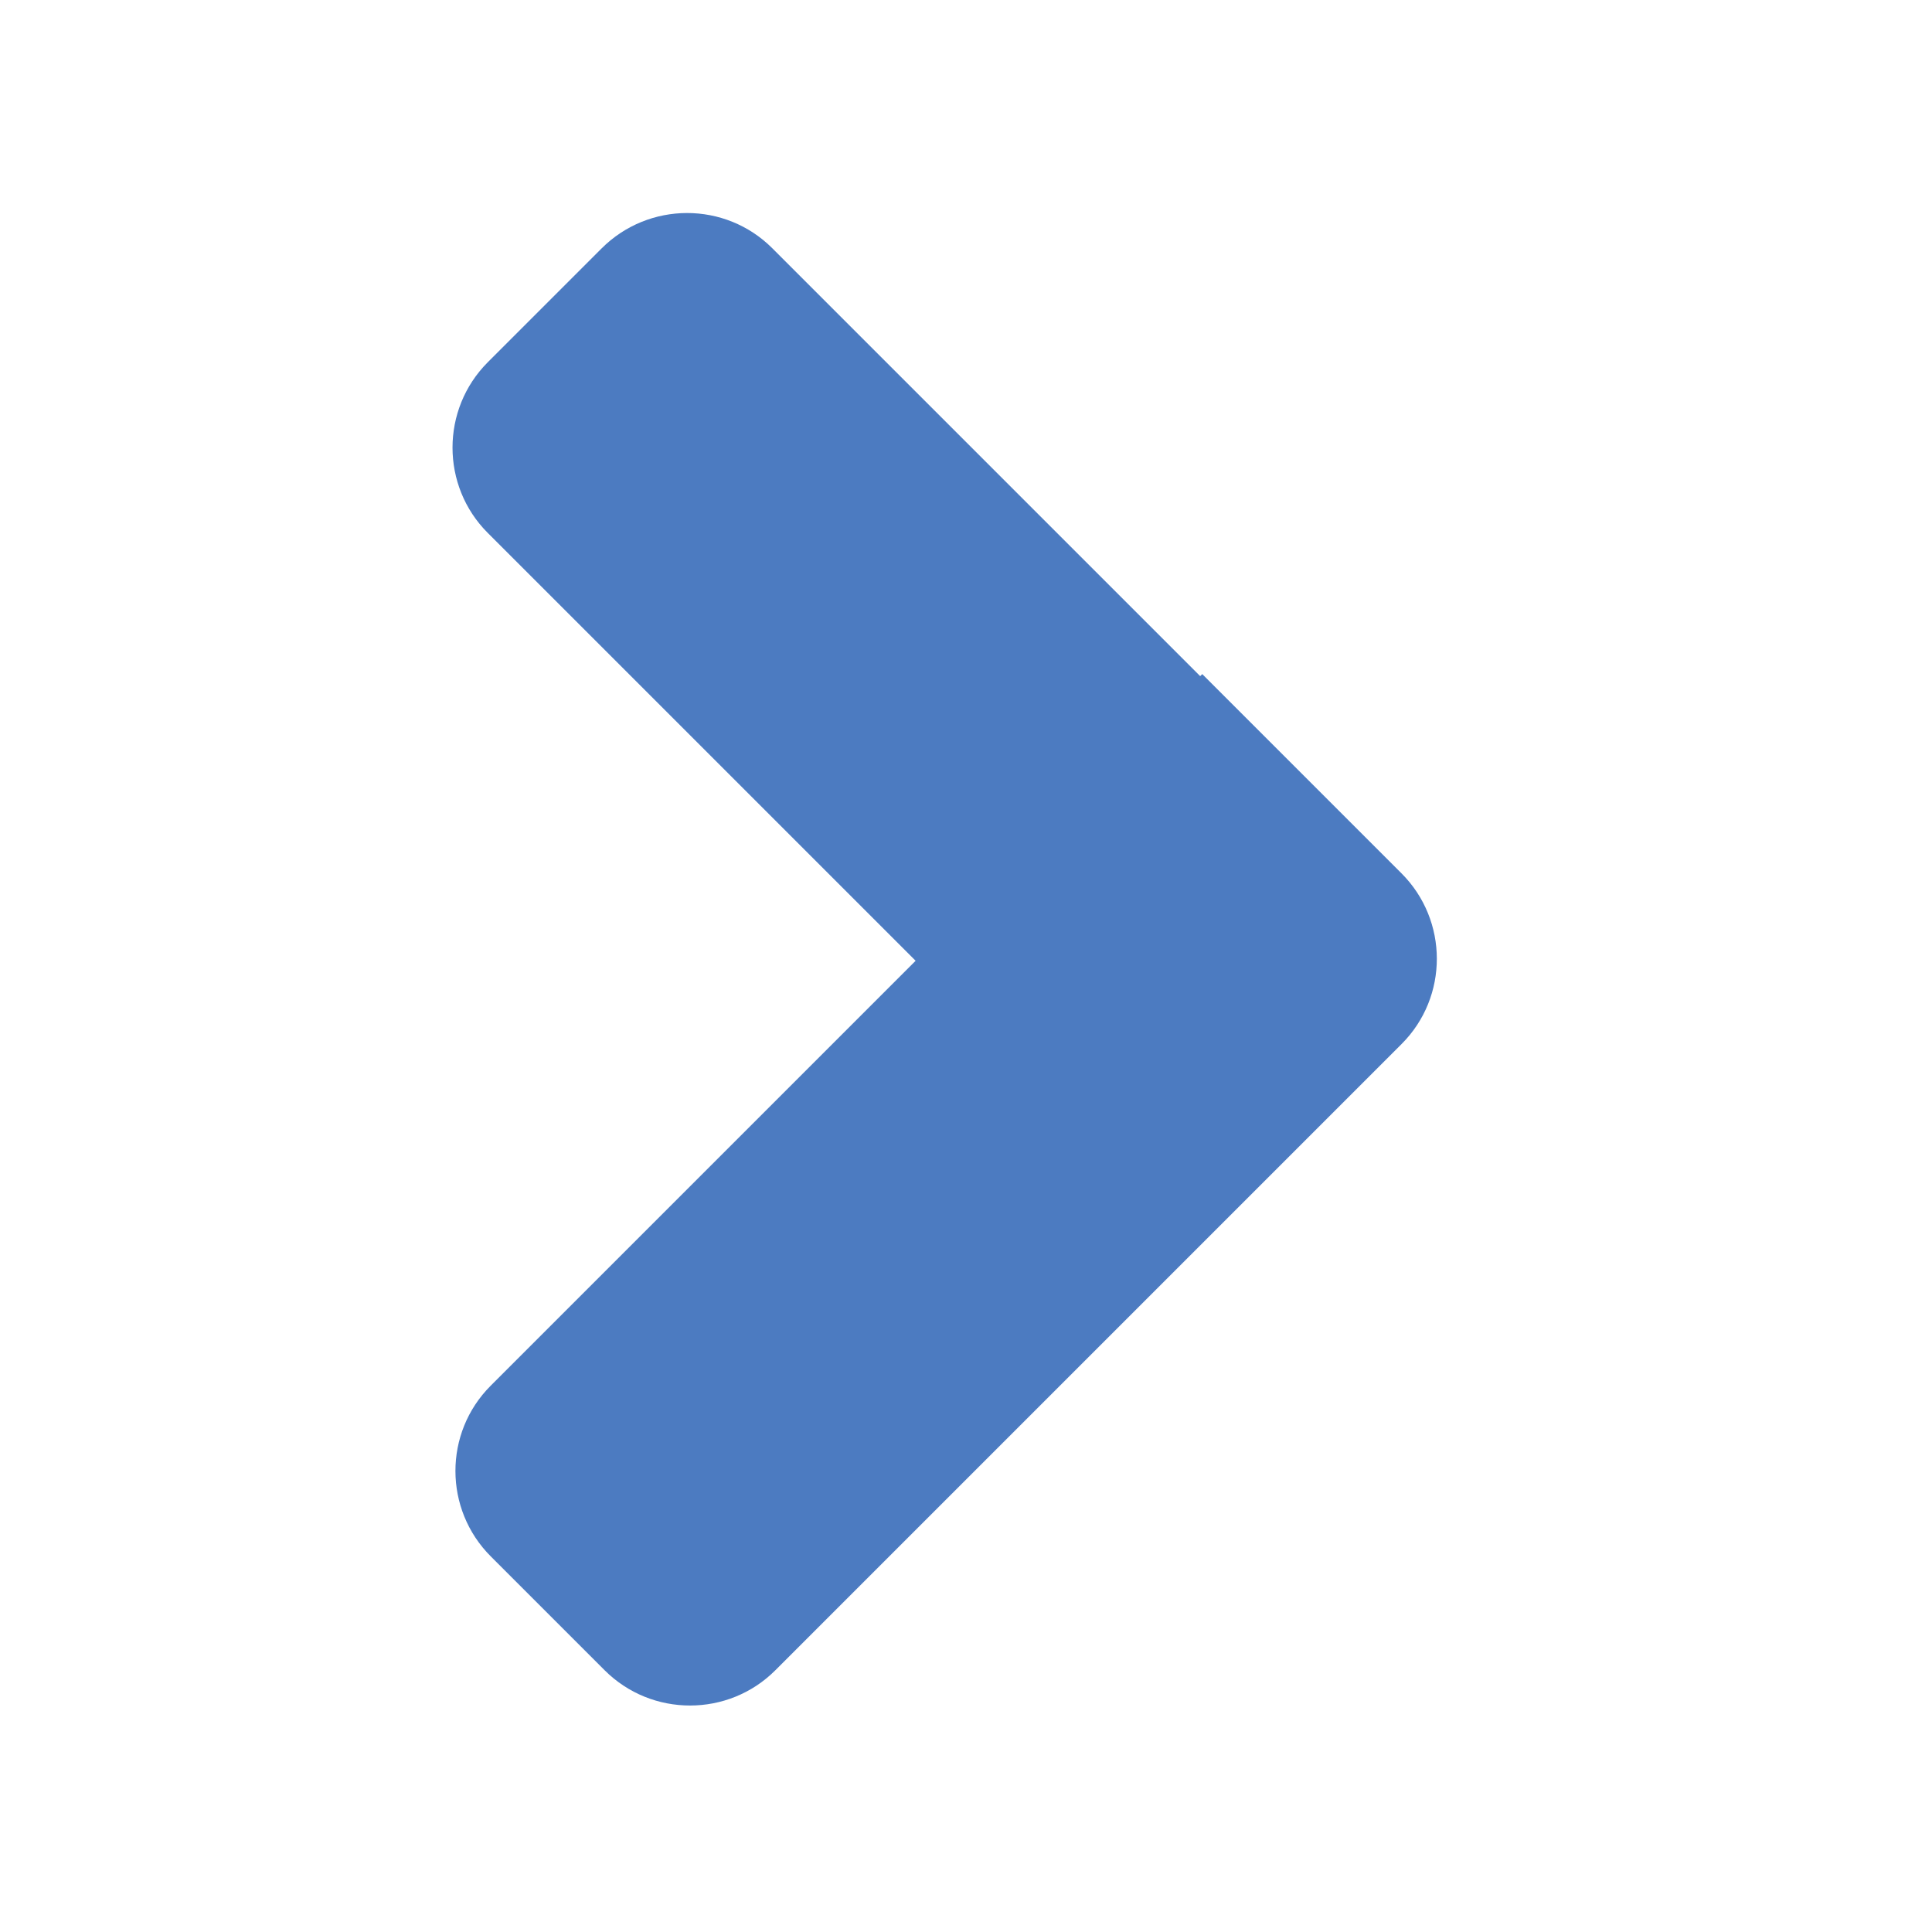 <!-- Generated by IcoMoon.io -->
<svg version="1.1" xmlns="http://www.w3.org/2000/svg" width="32" height="32" viewBox="0 0 32 32">
<title>chev-right</title>
<path fill="#4c7bc1" d="M15.165 15.913l-7.087-7.087c-0.776-0.776-0.779-2.046 0.002-2.827l1.885-1.885c0.779-0.779 2.047-0.782 2.827-0.002l7.087 7.087 0.034-0.034 3.3 3.3c0.779 0.779 0.782 2.047 0.002 2.827l-10.374 10.374c-0.776 0.776-2.046 0.779-2.827-0.002l-1.885-1.885c-0.779-0.779-0.782-2.047-0.002-2.827l7.039-7.039z"></path>
</svg>
